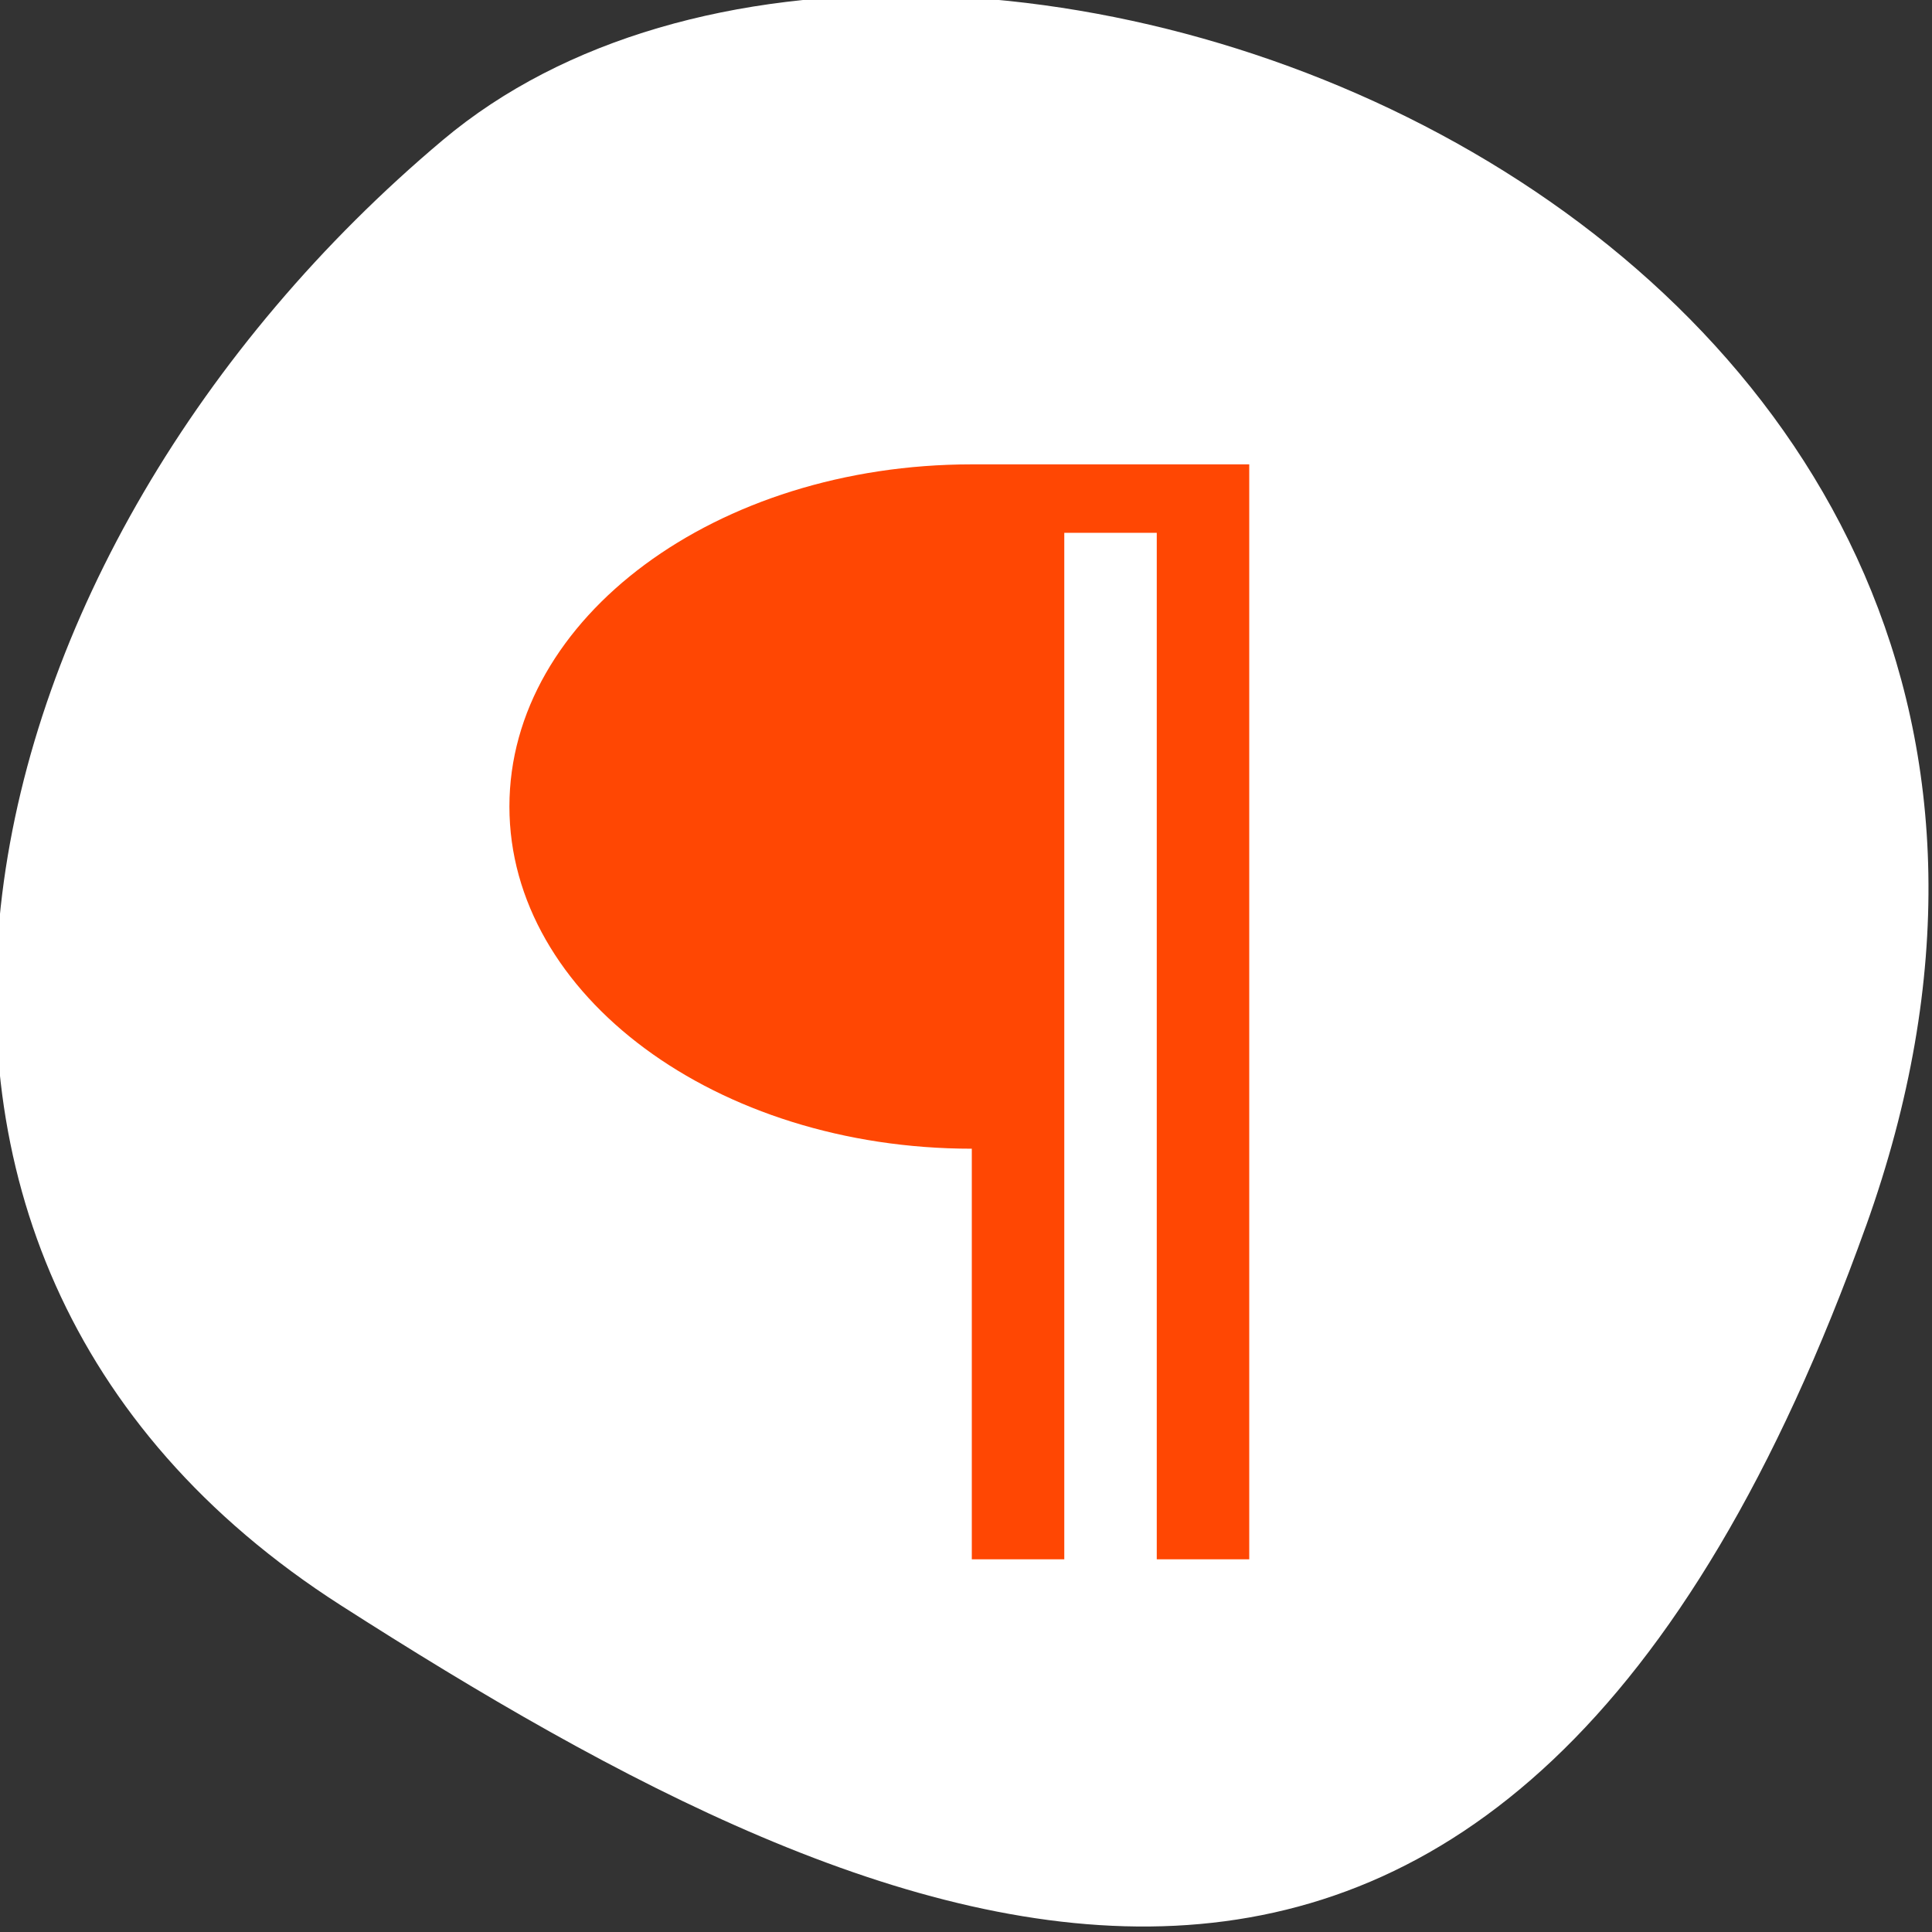 <svg xmlns="http://www.w3.org/2000/svg" viewBox="0 0 256 256"><rect x="0" y="0" width="256" height="256" fill="#333333" stroke="none"/><defs><clipPath><path d="M 0,64 H64 V128 H0 z"/></clipPath></defs><g style="color:#000"><path d="m -1360.14 1641.33 c 46.11 -98.28 -119.59 -146.07 -181.85 -106.06 -62.25 40.01 -83.52 108.58 -13.01 143.08 70.51 34.501 148.75 61.26 194.86 -37.03 z" transform="matrix(1.037 0 0 1.357 1657.71 -2064.798)" style="fill:#fff"/></g><g style="fill:#ff4500"><path d="m 390.857 543.076 c -2.761 0 -5 2.239 -5 5 0 2.761 2.239 5 5 5 v 6 h 1 v -15 h 1 v 15 h 1 v -16 h -2 h -1 z" transform="matrix(12.254 0 0 9.068 -4660.792 -4863.083)" style="opacity:0.987;color:#000"/></g></svg>